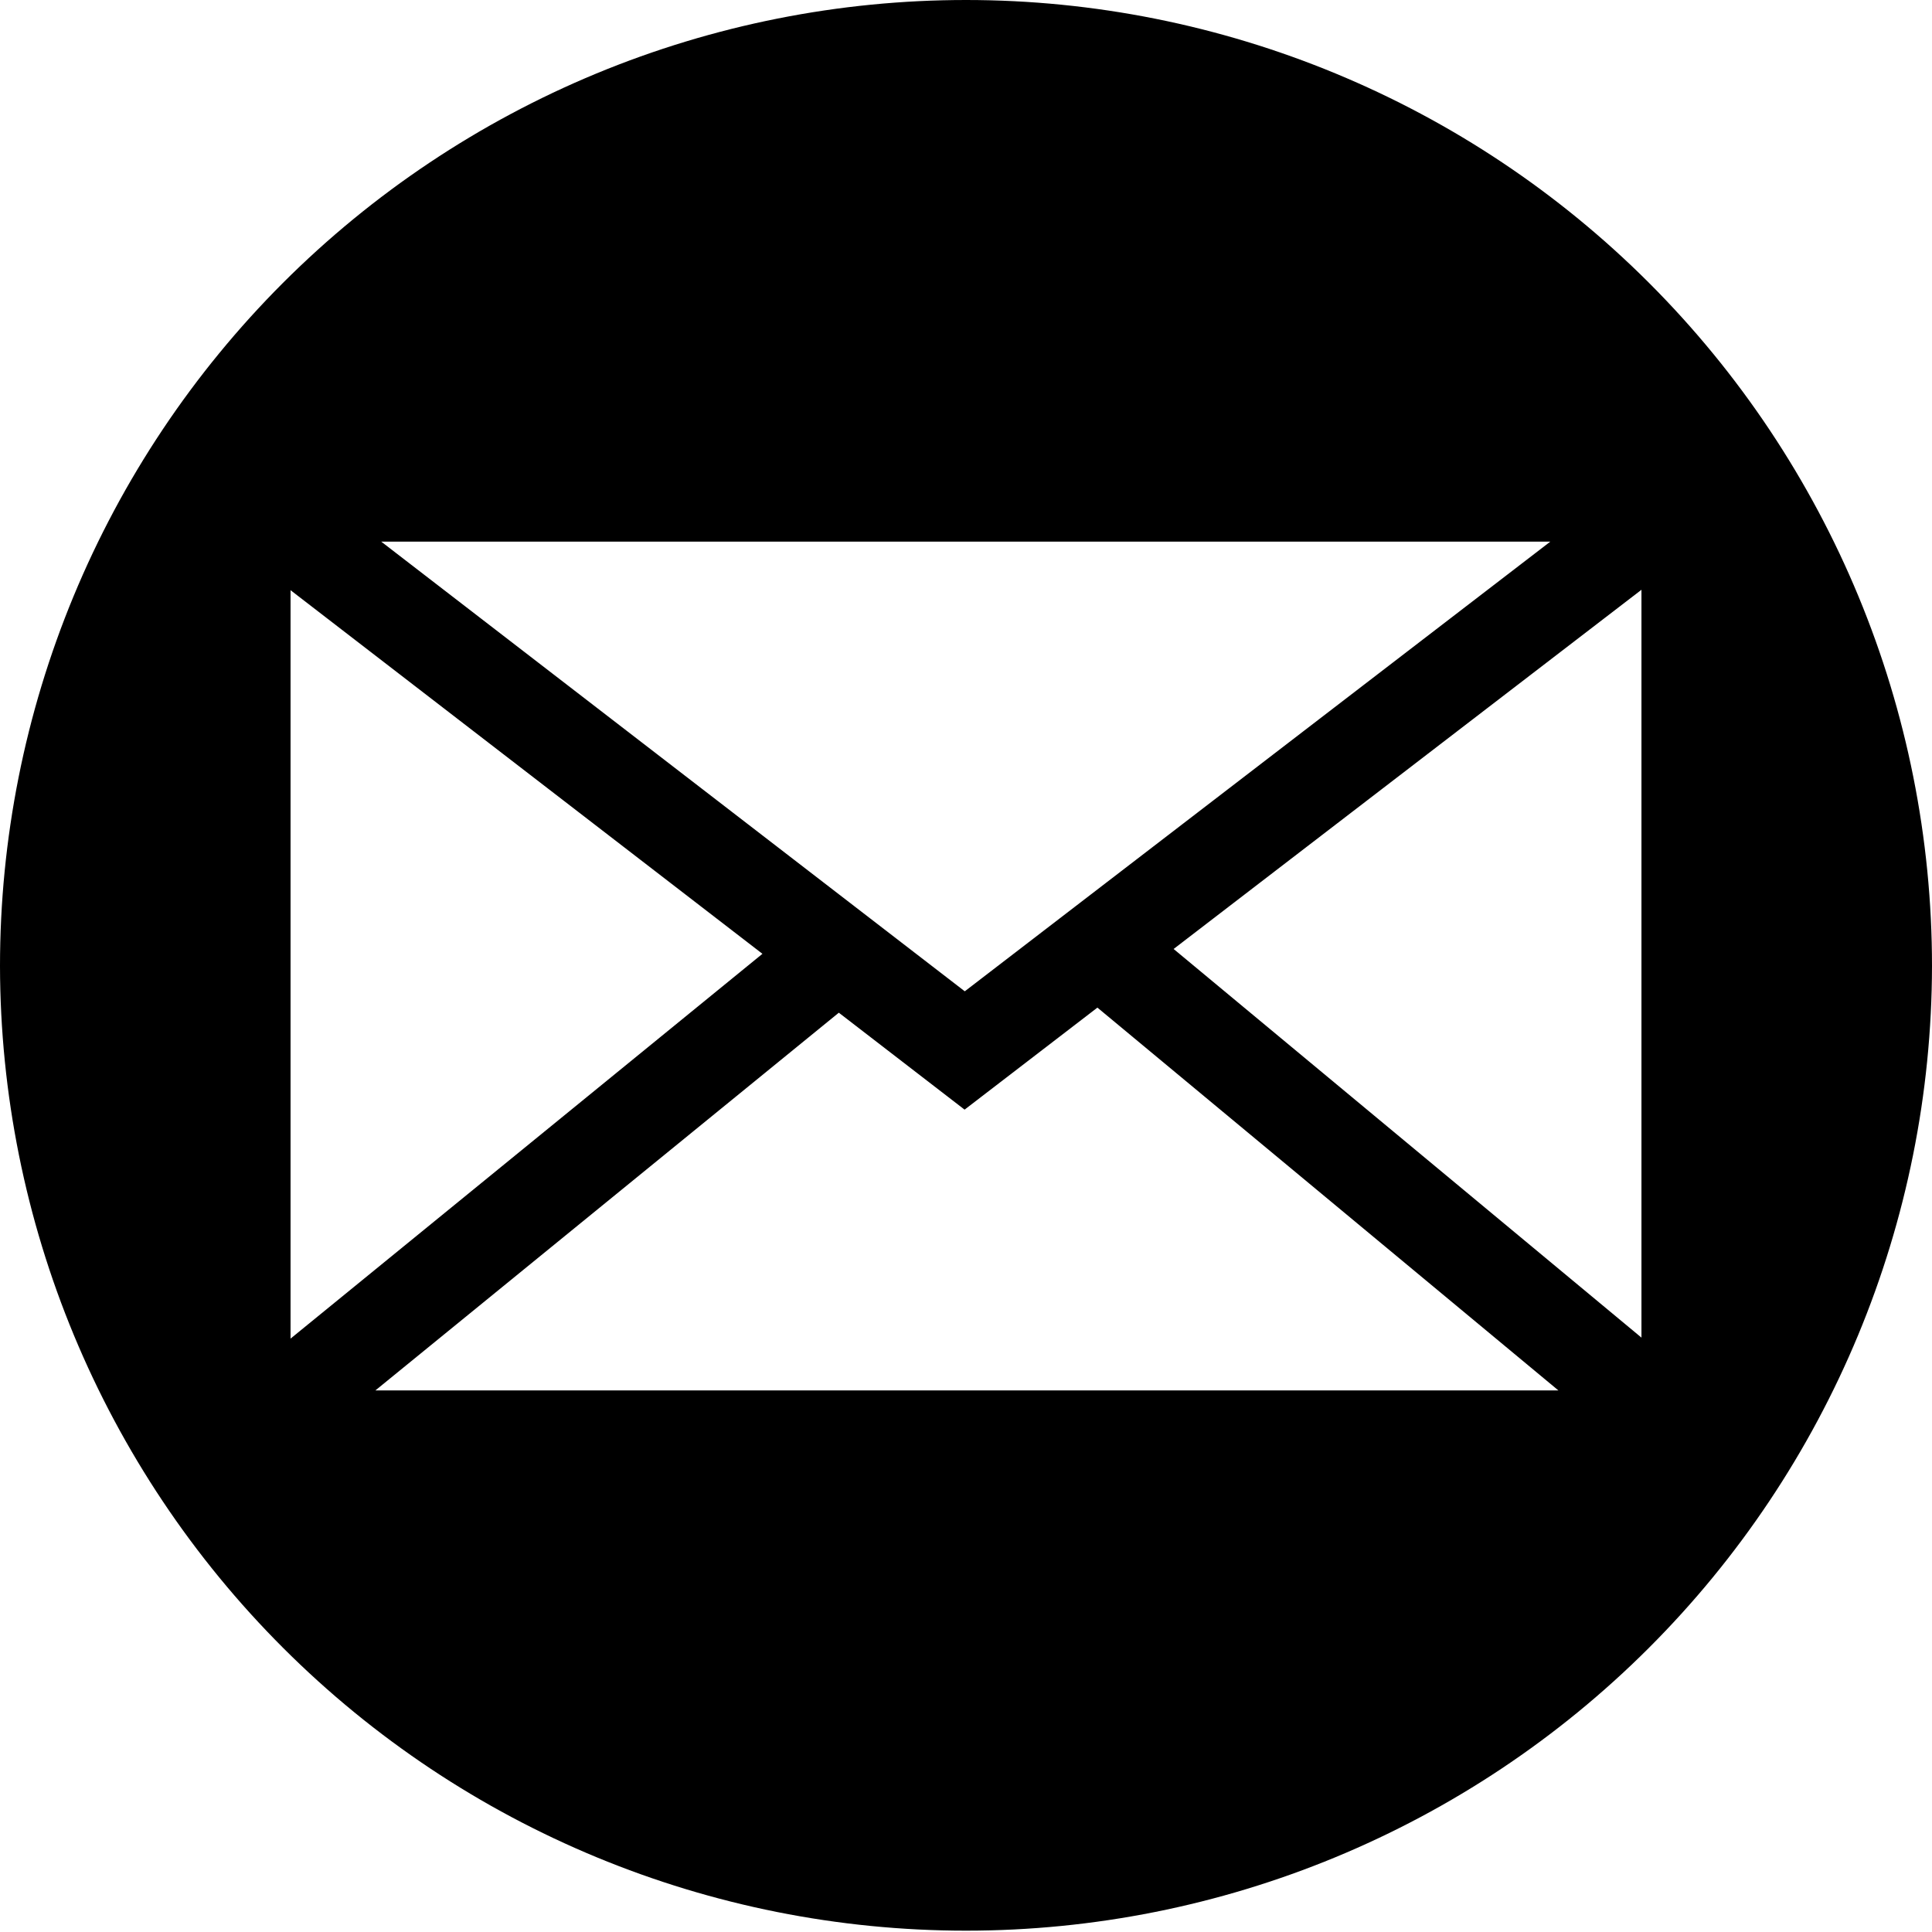 <svg width="52" height="52" viewBox="0 0 52 52" fill="none" xmlns="http://www.w3.org/2000/svg">
  <path
    d="M26 0C22.586 6.97369e-06 19.205 0.673 16.05 1.979C12.896 3.286 10.03 5.201 7.615 7.615C5.201 10.03 3.286 12.896 1.979 16.05C0.672 19.205 -1.39472e-05 22.586 2.16945e-10 26C0.01 32.889 2.753 39.494 7.628 44.361C12.503 49.23 19.111 51.964 26 51.964C32.889 51.964 39.497 49.23 44.372 44.361C49.246 39.494 51.99 32.89 52 26.001C52 19.105 49.261 12.491 44.385 7.615C39.509 2.739 32.896 4.2252e-05 26 0ZM41.727 14.578L25.967 26.681L10.261 14.578H41.727ZM7.82 15.885L20.521 25.672L7.82 36.029V15.885ZM10.104 37.423L22.577 27.257L25.962 29.866L29.537 27.12L41.944 37.423L10.104 37.423ZM44.18 36.002L31.588 25.542L44.18 15.874V36.002Z"
    fill="currentColor" />
</svg>